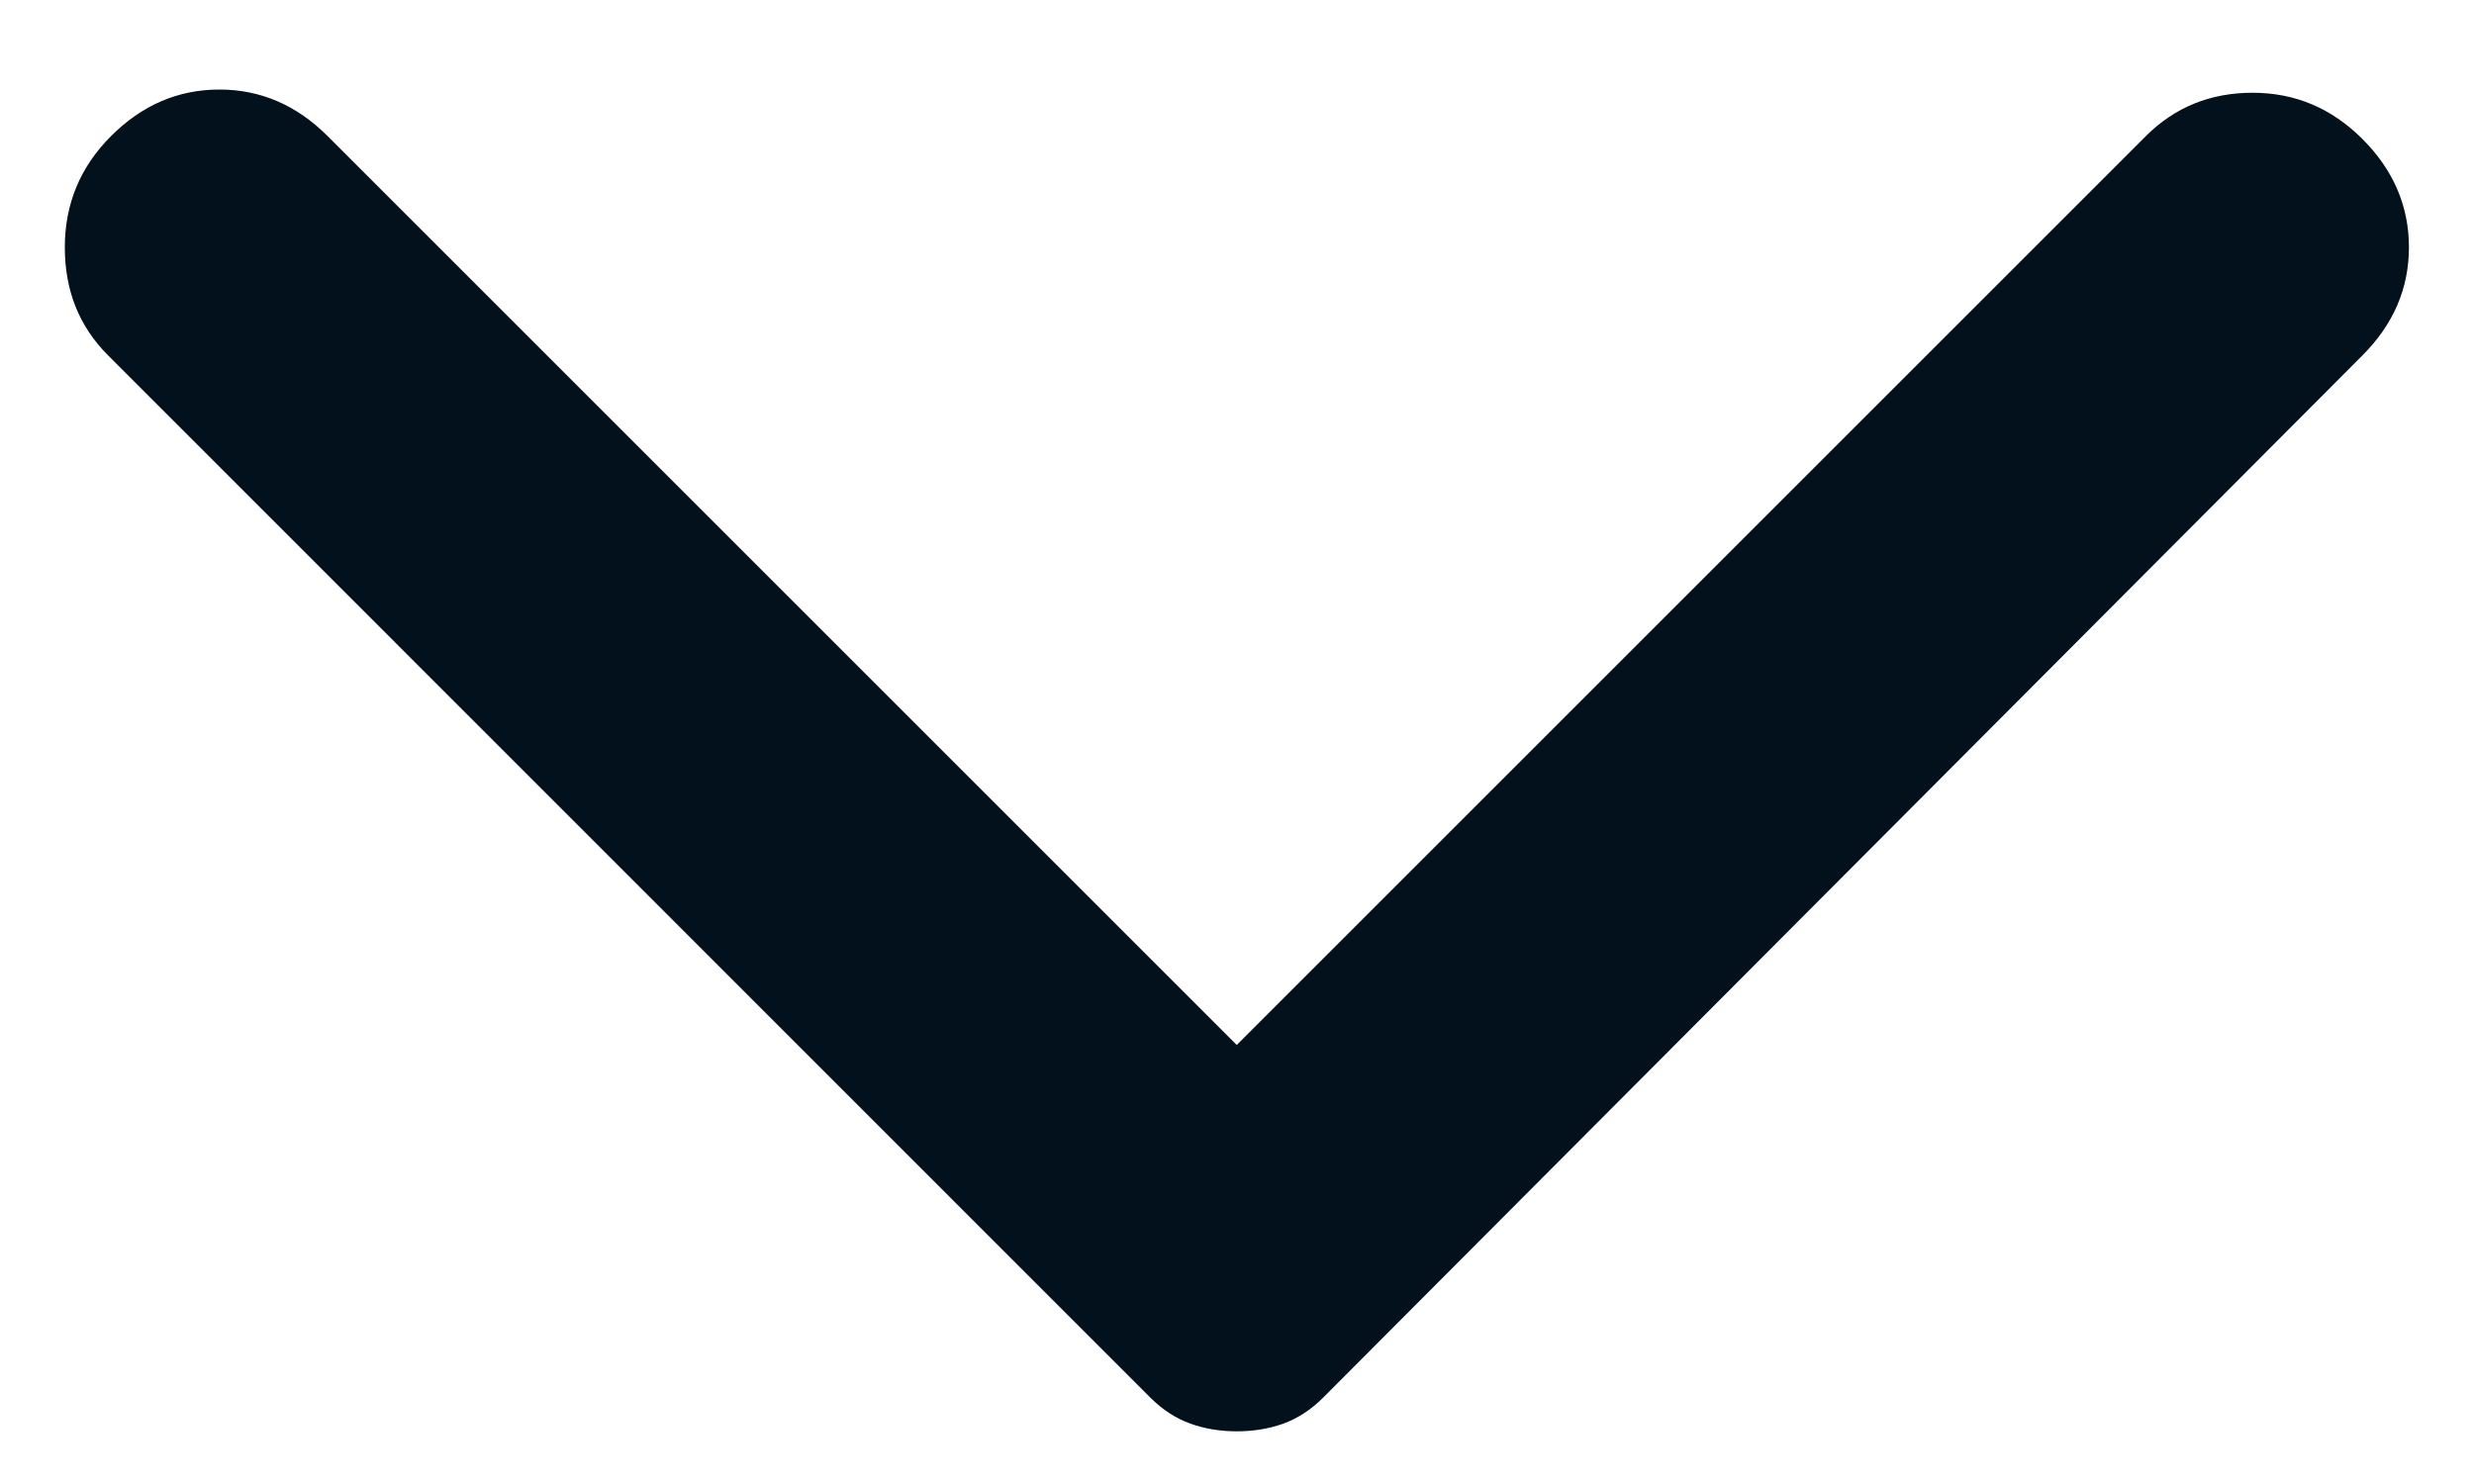 <svg width="10" height="6" viewBox="0 0 10 6" fill="none" xmlns="http://www.w3.org/2000/svg">
<path d="M9.549 1.437L5.349 5.65C5.299 5.7 5.245 5.735 5.187 5.756C5.128 5.777 5.066 5.787 4.999 5.787C4.933 5.787 4.87 5.777 4.812 5.756C4.753 5.735 4.699 5.7 4.649 5.65L0.437 1.437C0.32 1.32 0.262 1.175 0.262 1C0.262 0.825 0.324 0.675 0.449 0.55C0.574 0.425 0.72 0.362 0.887 0.362C1.053 0.362 1.199 0.425 1.324 0.55L4.999 4.225L8.674 0.55C8.791 0.433 8.935 0.375 9.105 0.375C9.276 0.375 9.424 0.437 9.549 0.562C9.674 0.687 9.737 0.833 9.737 1C9.737 1.166 9.674 1.312 9.549 1.437Z" fill="#02111B"/>
</svg>

